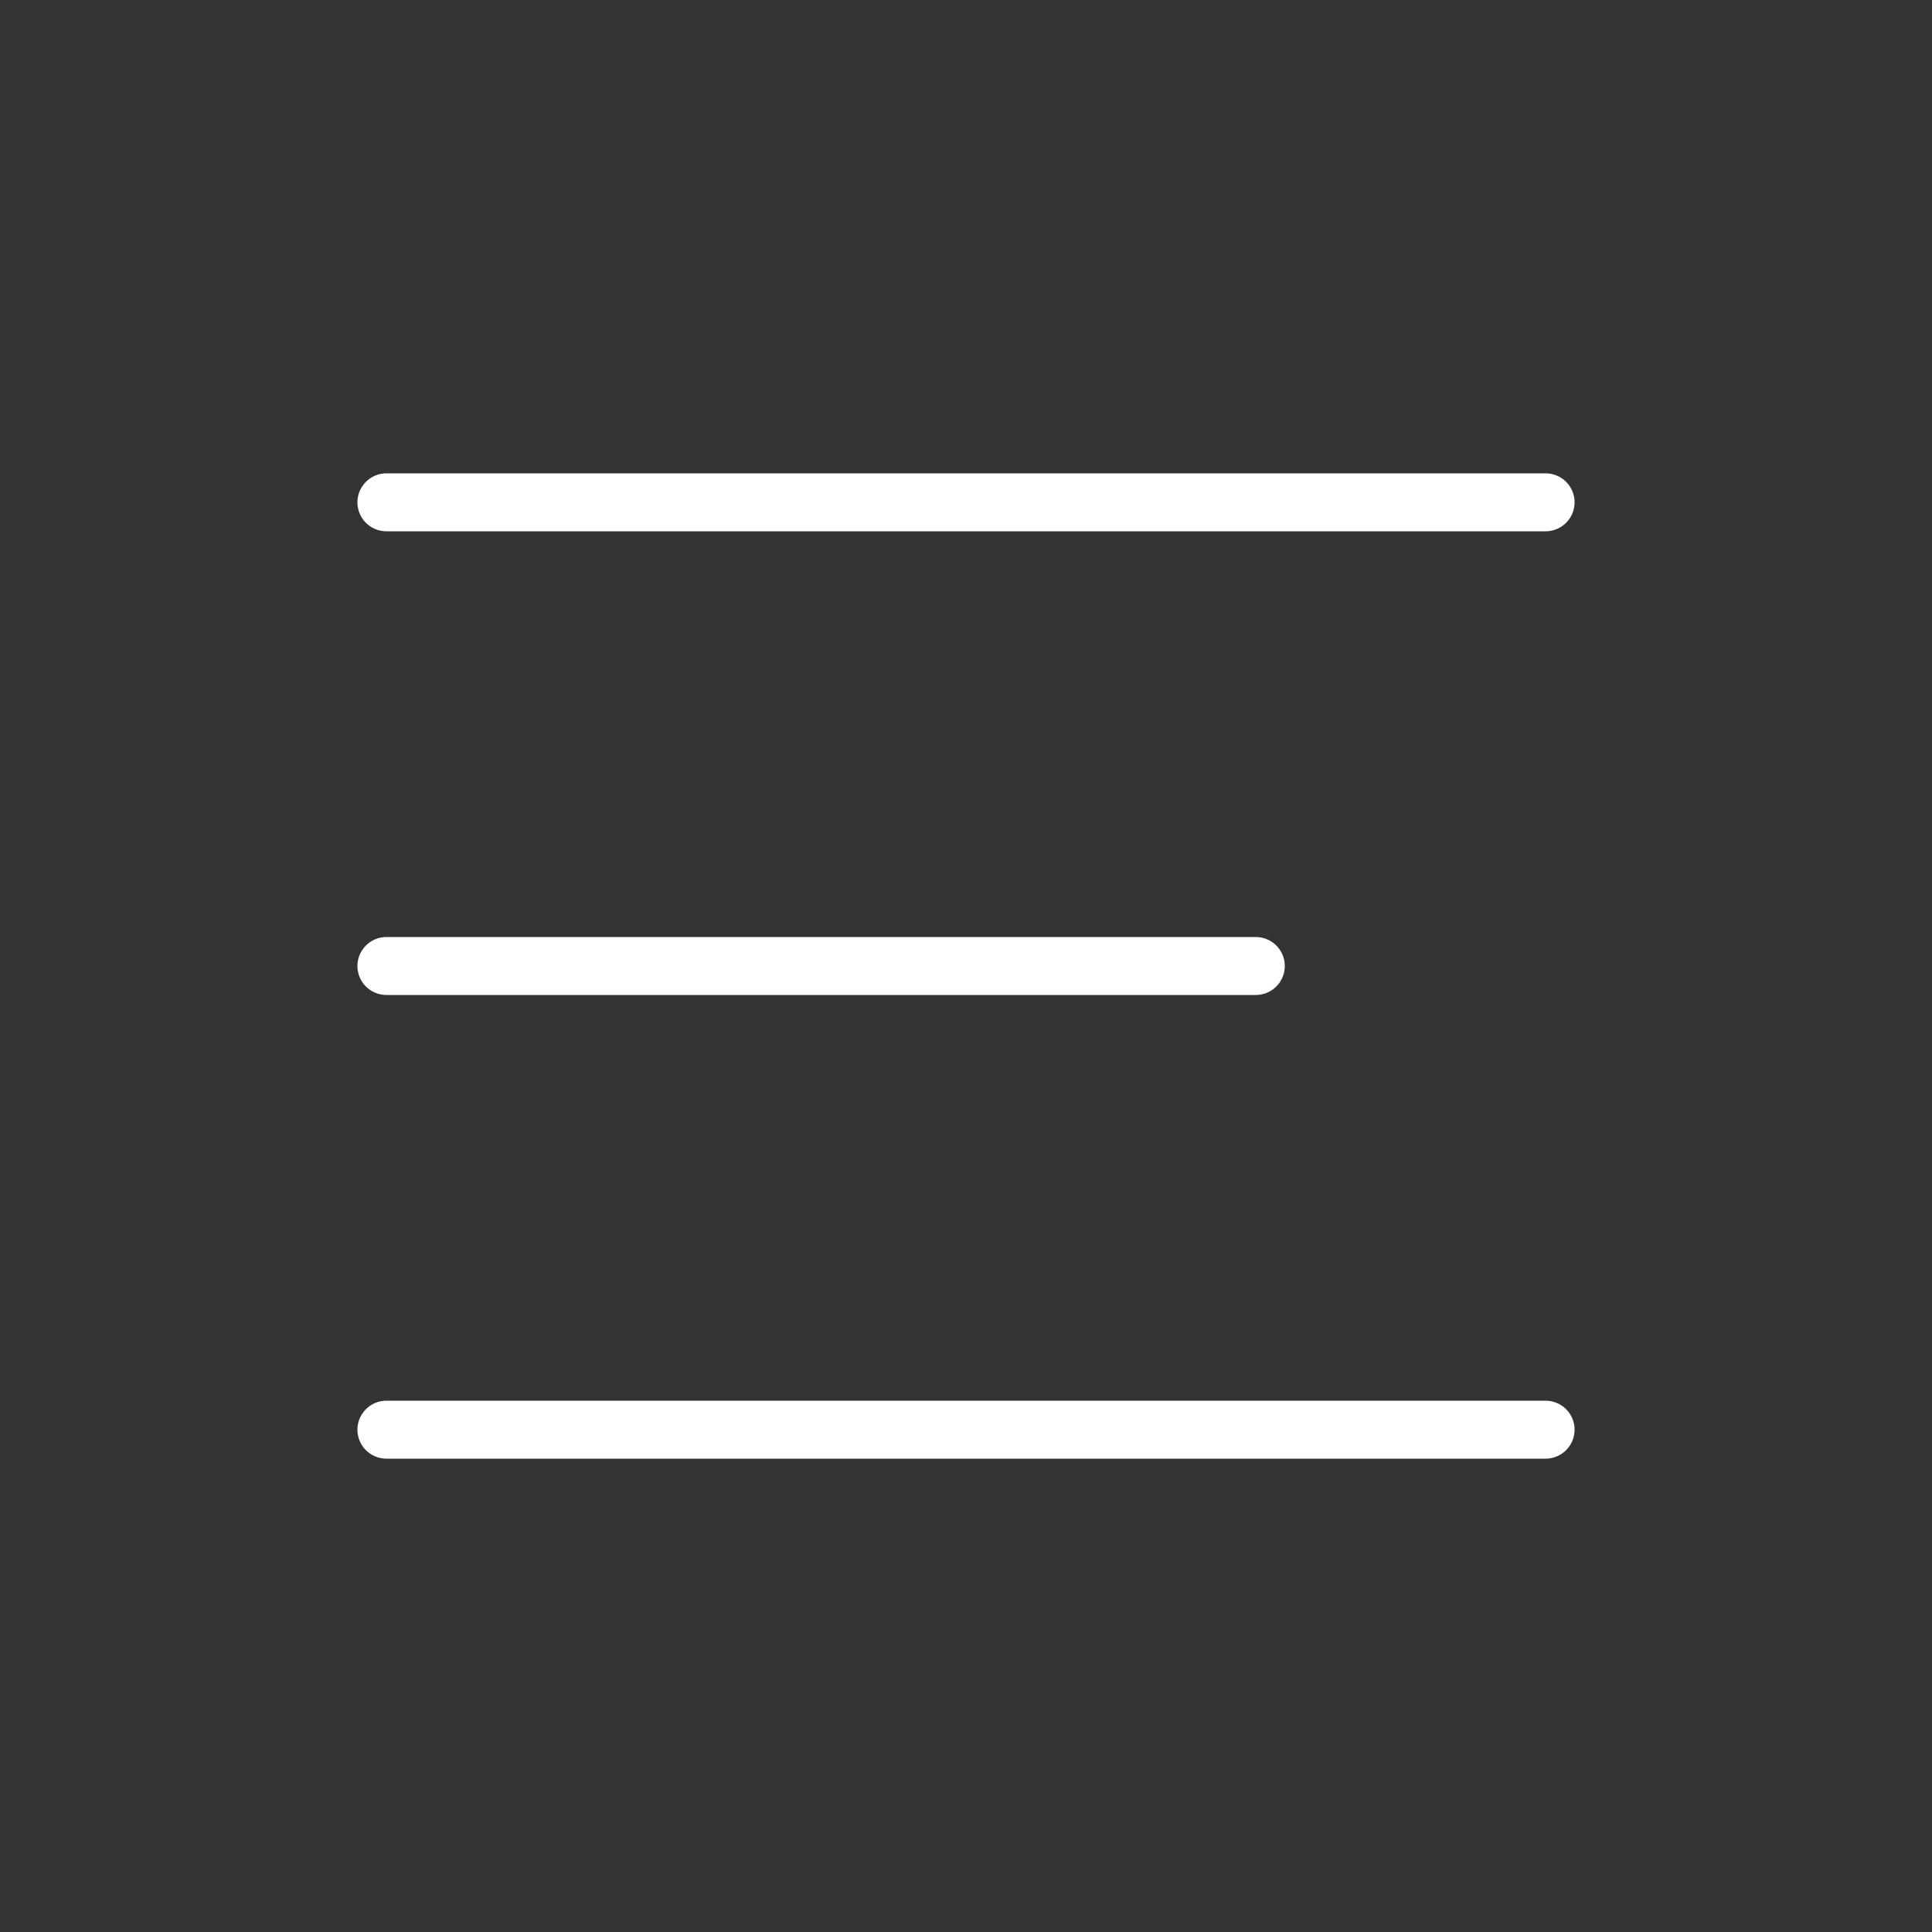 <?xml version="1.0" encoding="UTF-8" standalone="no"?>
<svg width="48px" height="48px" viewBox="0 0 48 48" version="1.1" xmlns="http://www.w3.org/2000/svg" xmlns:xlink="http://www.w3.org/1999/xlink">
    <rect x="0" y="0" width="48" height="48" fill="#333333" stroke="none"/>
    <!-- Generator: Sketch 39 (31667) - http://www.bohemiancoding.com/sketch -->
    <title>Menu White</title>
    <desc>Created with Sketch.</desc>
    <defs></defs>
    <g id="Symbols" stroke="none" stroke-width="1" fill="none" fill-rule="evenodd">
        <g id="Menu-White">
            <g id="Menu">
                <rect id="Bound" x="0" y="0" width="48" height="48"></rect>
                <g transform="translate(6, 6)">
                    <g id="Group" transform="translate(3.6, 5.76)" stroke="#FFFFFF" stroke-width="1.44" stroke-linecap="round">
                        <path d="M0,23.76 L28.8,23.76" id="Line"></path>
                        <path d="M0,12.24 L21.6,12.24" id="Line"></path>
                        <path d="M0,0.72 L28.8,0.72" id="Line"></path>
                    </g>
                    <rect id="Bounds" x="0" y="0" width="36" height="36"></rect>
                </g>
            </g>
        </g>
    </g>
</svg>
